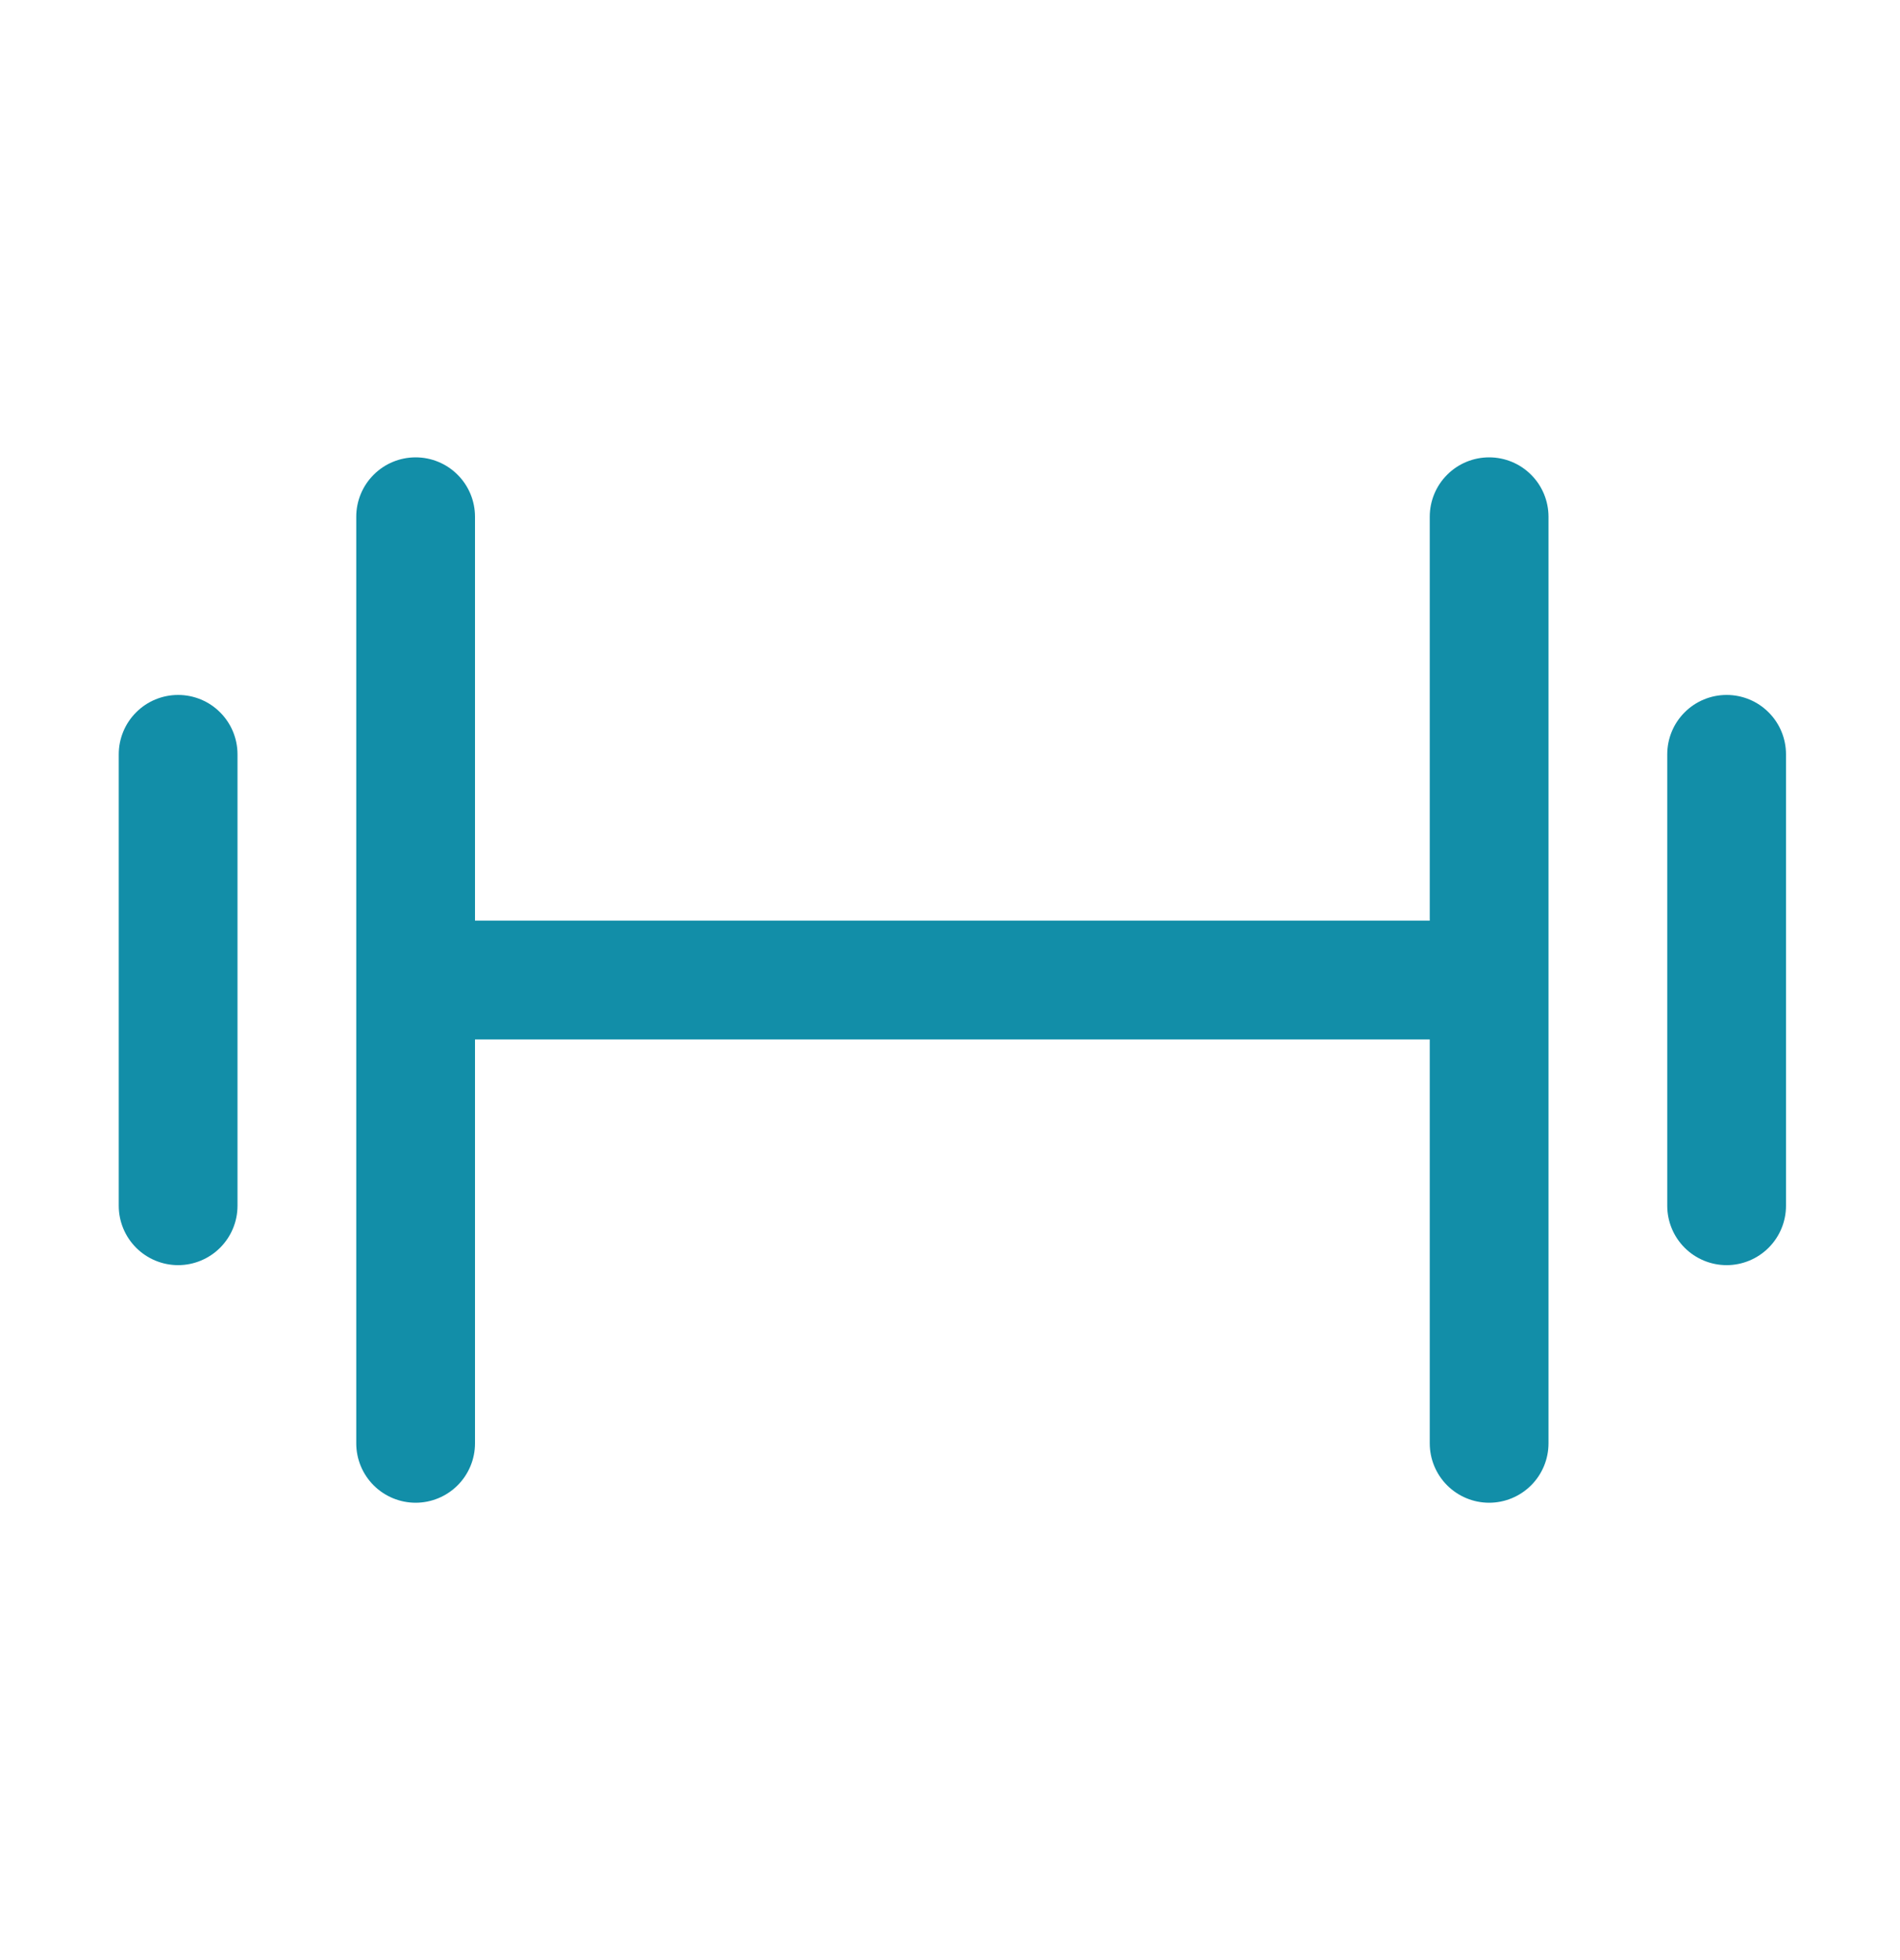 <svg width="32" height="33" viewBox="0 0 32 33" fill="none" xmlns="http://www.w3.org/2000/svg">
<path d="M8 24.3C8 24.565 7.895 24.819 7.707 25.007C7.52 25.194 7.265 25.3 7 25.3C6.735 25.3 6.48 25.194 6.293 25.007C6.105 24.819 6 24.565 6 24.3L6 8.7C6 8.435 6.105 8.18 6.293 7.993C6.48 7.805 6.735 7.7 7 7.7C7.265 7.7 7.52 7.805 7.707 7.993C7.895 8.18 8 8.435 8 8.7L8 24.3ZM4 20.3C4 20.565 3.895 20.819 3.707 21.007C3.52 21.194 3.265 21.3 3 21.3C2.735 21.3 2.48 21.194 2.293 21.007C2.105 20.819 2 20.565 2 20.3L2 12.7C2 12.435 2.105 12.18 2.293 11.993C2.48 11.805 2.735 11.7 3 11.7C3.265 11.7 3.52 11.805 3.707 11.993C3.895 12.18 4 12.435 4 12.7L4 20.3Z" fill="#128EA8"/>
<path d="M24.08 24.3C24.08 24.565 24.185 24.819 24.373 25.007C24.56 25.194 24.815 25.3 25.08 25.3C25.345 25.3 25.6 25.194 25.787 25.007C25.975 24.819 26.08 24.565 26.08 24.3L26.08 8.7C26.08 8.435 25.975 8.18 25.787 7.993C25.6 7.805 25.345 7.7 25.08 7.7C24.815 7.7 24.56 7.805 24.373 7.993C24.185 8.18 24.08 8.435 24.08 8.7L24.08 24.3ZM28.08 20.3C28.08 20.565 28.185 20.819 28.373 21.007C28.56 21.194 28.815 21.3 29.08 21.3C29.345 21.3 29.6 21.194 29.787 21.007C29.975 20.819 30.08 20.565 30.08 20.3L30.08 12.7C30.08 12.435 29.975 12.18 29.787 11.993C29.6 11.805 29.345 11.7 29.08 11.7C28.815 11.7 28.56 11.805 28.373 11.993C28.185 12.18 28.08 12.435 28.08 12.7L28.08 20.3Z" fill="#128EA8"/>
<path d="M6.893 15.793C6.705 15.98 6.6 16.235 6.6 16.5C6.6 16.765 6.705 17.02 6.893 17.207C7.08 17.395 7.335 17.5 7.6 17.5H24.4C24.665 17.5 24.919 17.395 25.107 17.207C25.295 17.02 25.4 16.765 25.4 16.5C25.4 16.235 25.295 15.98 25.107 15.793C24.919 15.605 24.665 15.5 24.4 15.5H7.6C7.335 15.5 7.08 15.605 6.893 15.793Z" fill="#128EA8"/>
</svg>
